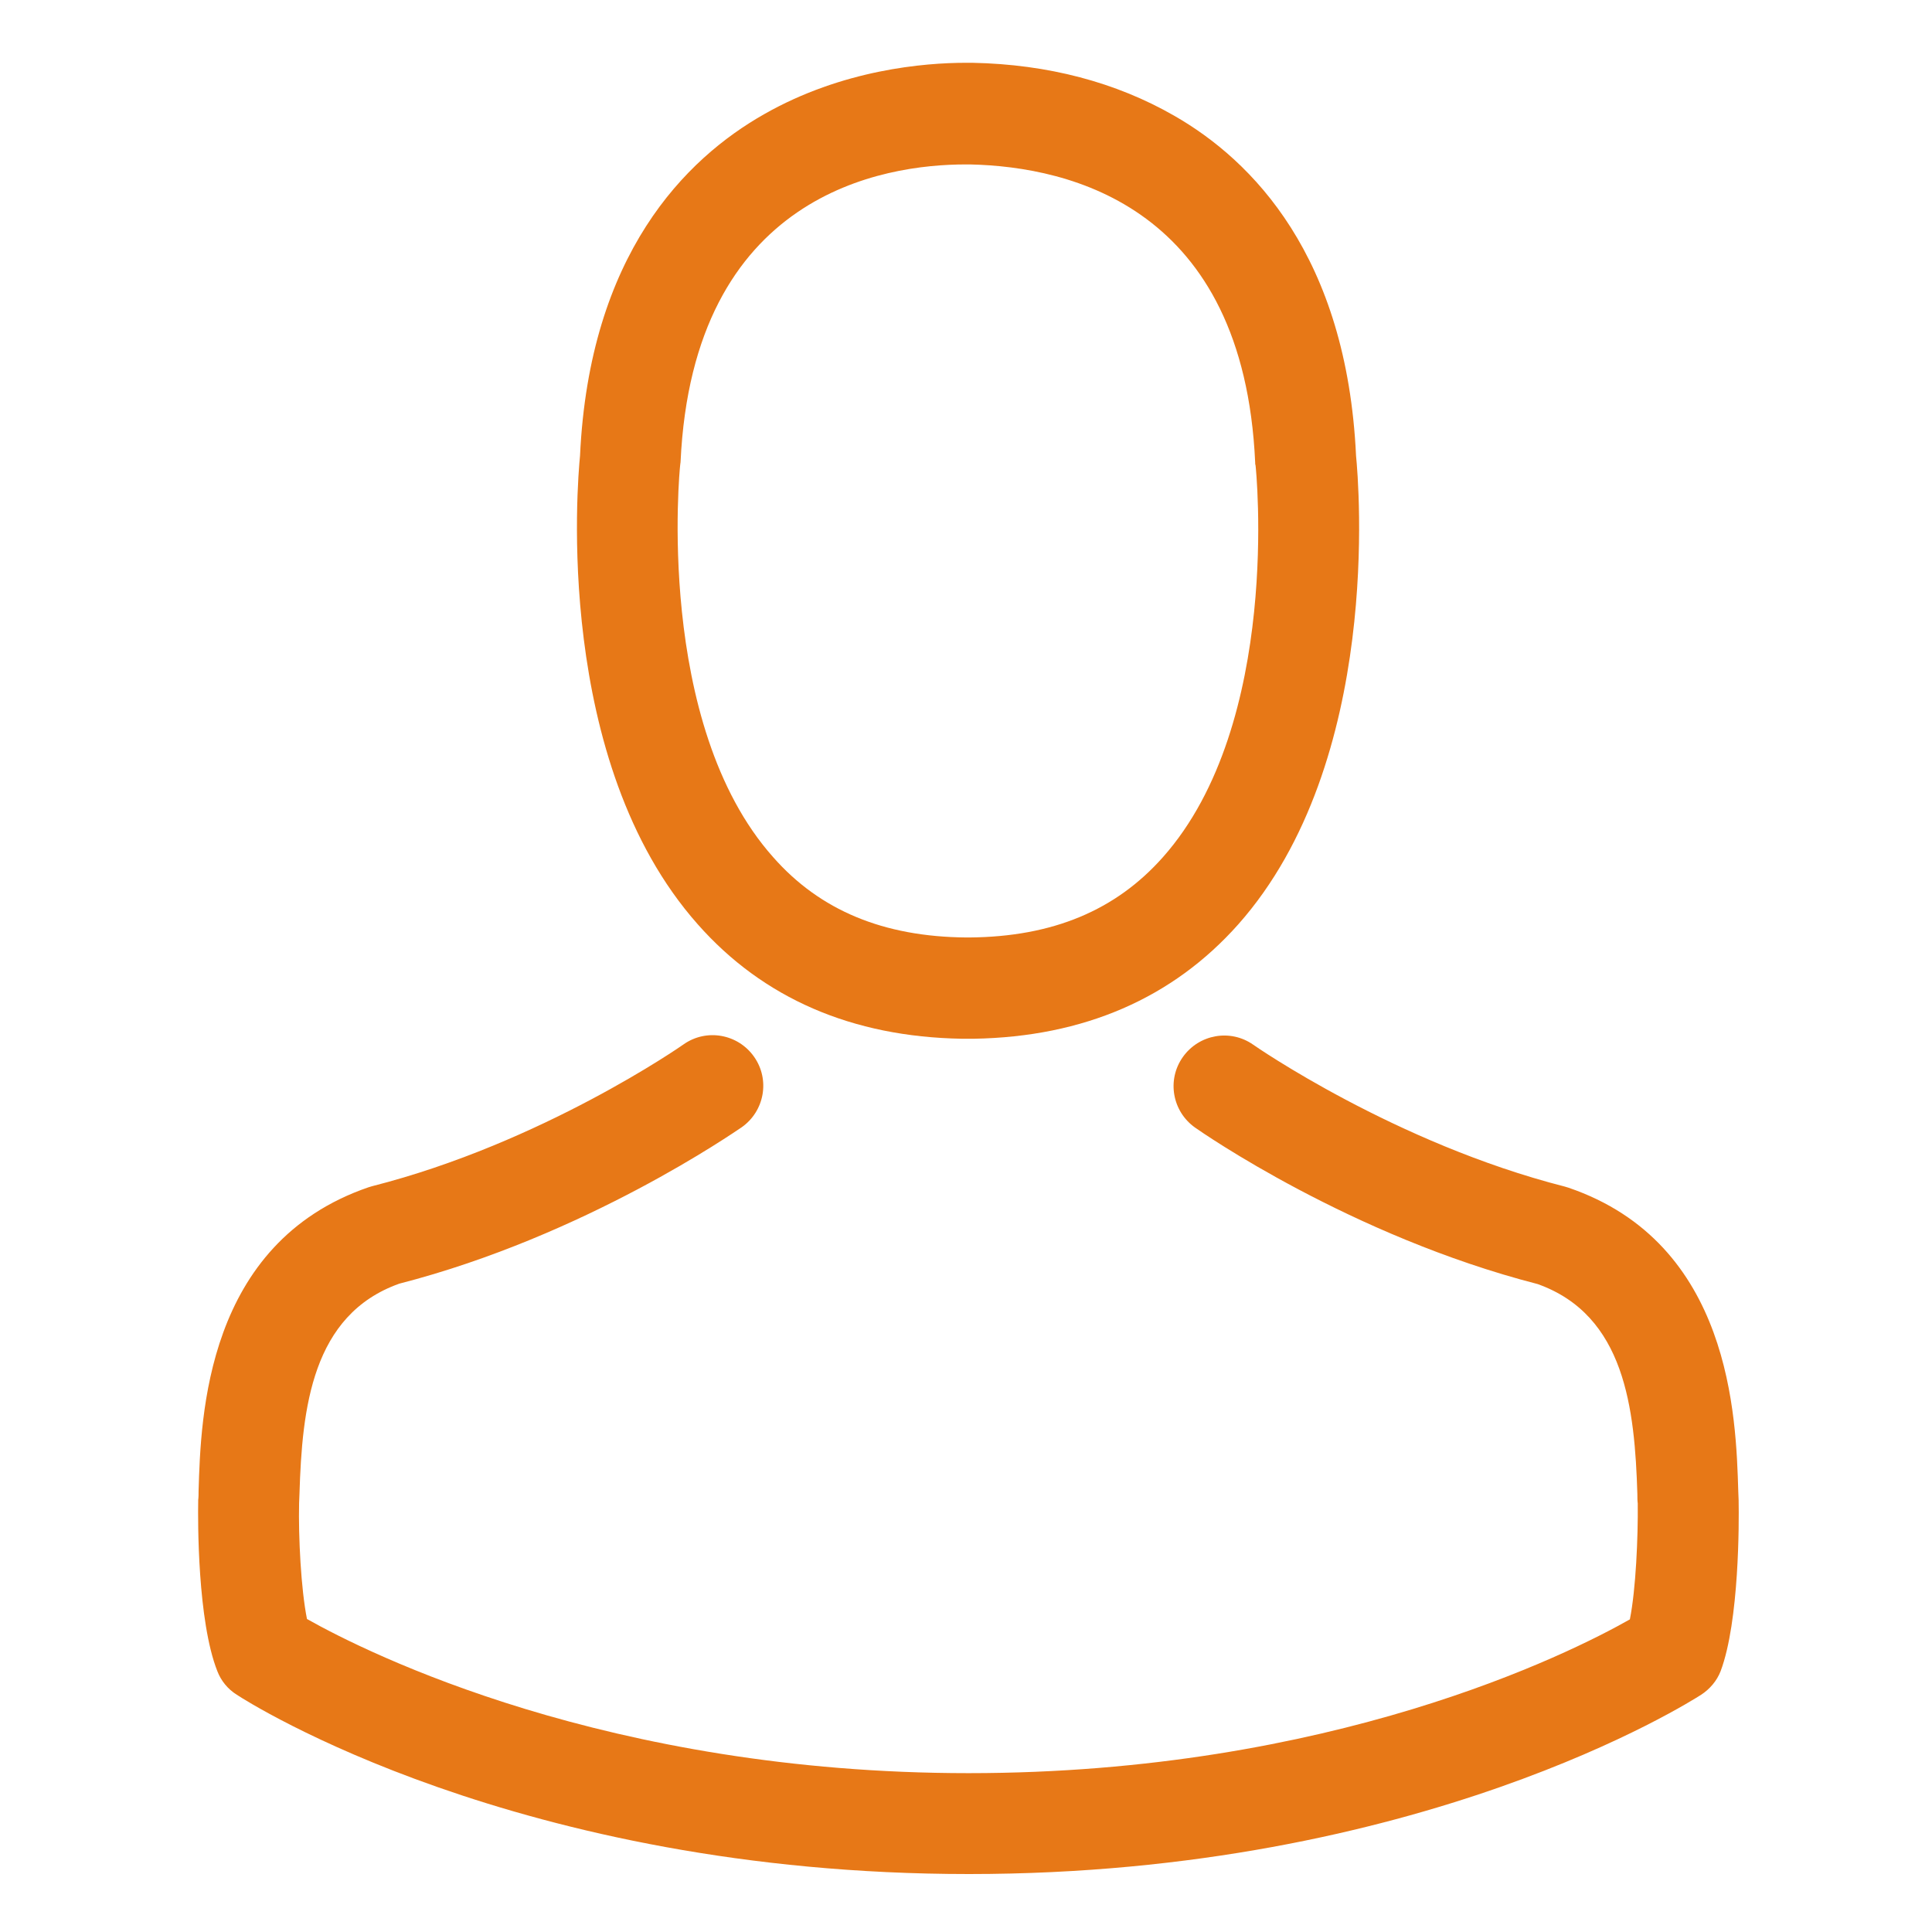 <?xml version="1.0" encoding="utf-8"?>
<!-- Generator: Adobe Illustrator 16.0.0, SVG Export Plug-In . SVG Version: 6.00 Build 0)  -->
<!DOCTYPE svg PUBLIC "-//W3C//DTD SVG 1.1//EN" "http://www.w3.org/Graphics/SVG/1.1/DTD/svg11.dtd">
<svg version="1.1" id="Layer_1" xmlns="http://www.w3.org/2000/svg" xmlns:xlink="http://www.w3.org/1999/xlink" x="0px" y="0px"
	 width="400px" height="400px" viewBox="0 0 400 400" enable-background="new 0 0 400 400" xml:space="preserve">
<g>
	<g>
		<path fill="#e77817" d="M199.141,215.061c0.388,0,0.776,0,1.242,0c0.156,0,0.311,0,0.466,0c0.232,0,0.543,0,0.776,0
			c22.753-0.389,41.157-8.387,54.747-23.685c29.898-33.703,24.928-91.479,24.385-96.992c-1.941-41.391-21.512-61.193-37.664-70.434
			C231.058,17.038,217.002,13.311,201.315,13h-0.544c-0.077,0-0.232,0-0.311,0h-0.466c-8.62,0-25.549,1.398-41.779,10.639
			c-16.308,9.241-36.188,29.043-38.129,70.745c-0.543,5.514-5.514,63.29,24.384,96.992
			C157.983,206.674,176.388,214.672,199.141,215.061z M140.821,96.325c0-0.233,0.078-0.466,0.078-0.621
			c2.563-55.679,42.09-61.659,59.019-61.659h0.311c0.155,0,0.389,0,0.622,0c20.967,0.466,56.611,9.008,59.018,61.659
			c0,0.233,0,0.466,0.078,0.621c0.078,0.543,5.514,53.35-19.181,81.15c-9.784,11.027-22.831,16.463-39.993,16.618
			c-0.154,0-0.232,0-0.388,0l0,0c-0.155,0-0.233,0-0.388,0c-17.084-0.155-30.208-5.591-39.915-16.618
			C135.463,149.83,140.744,96.791,140.821,96.325z"/>
		<path fill="#e77817" d="M359.966,310.888c0-0.077,0-0.155,0-0.233c0-0.621-0.077-1.242-0.077-1.941
			c-0.466-15.375-1.476-51.33-35.178-62.823c-0.233-0.077-0.544-0.155-0.777-0.233c-35.022-8.93-64.144-29.12-64.454-29.354
			c-4.737-3.339-11.26-2.174-14.599,2.563c-3.34,4.737-2.175,11.261,2.563,14.6c1.32,0.932,32.227,22.442,70.899,32.383
			c18.094,6.445,20.112,25.781,20.656,43.486c0,0.699,0,1.32,0.078,1.941c0.077,6.99-0.389,17.783-1.631,23.996
			c-12.58,7.145-61.892,31.839-136.907,31.839c-74.705,0-124.327-24.772-136.985-31.917c-1.242-6.212-1.786-17.006-1.63-23.995
			c0-0.621,0.078-1.242,0.078-1.941c0.543-17.706,2.563-37.042,20.656-43.487c38.673-9.939,69.58-31.528,70.9-32.383
			c4.737-3.339,5.902-9.861,2.563-14.599s-9.862-5.901-14.599-2.563c-0.311,0.233-29.276,20.423-64.455,29.354
			c-0.311,0.077-0.543,0.155-0.776,0.233c-33.703,11.57-34.712,47.525-35.178,62.823c0,0.698,0,1.32-0.078,1.941
			c0,0.077,0,0.155,0,0.233c-0.078,4.037-0.155,24.771,3.96,35.178c0.777,2.02,2.174,3.728,4.038,4.893
			C51.362,352.434,107.197,388,200.617,388c93.42,0,149.254-35.645,151.584-37.119c1.785-1.165,3.261-2.873,4.038-4.893
			C360.121,335.66,360.044,314.926,359.966,310.888z"/>
	</g>
</g>
</svg>
